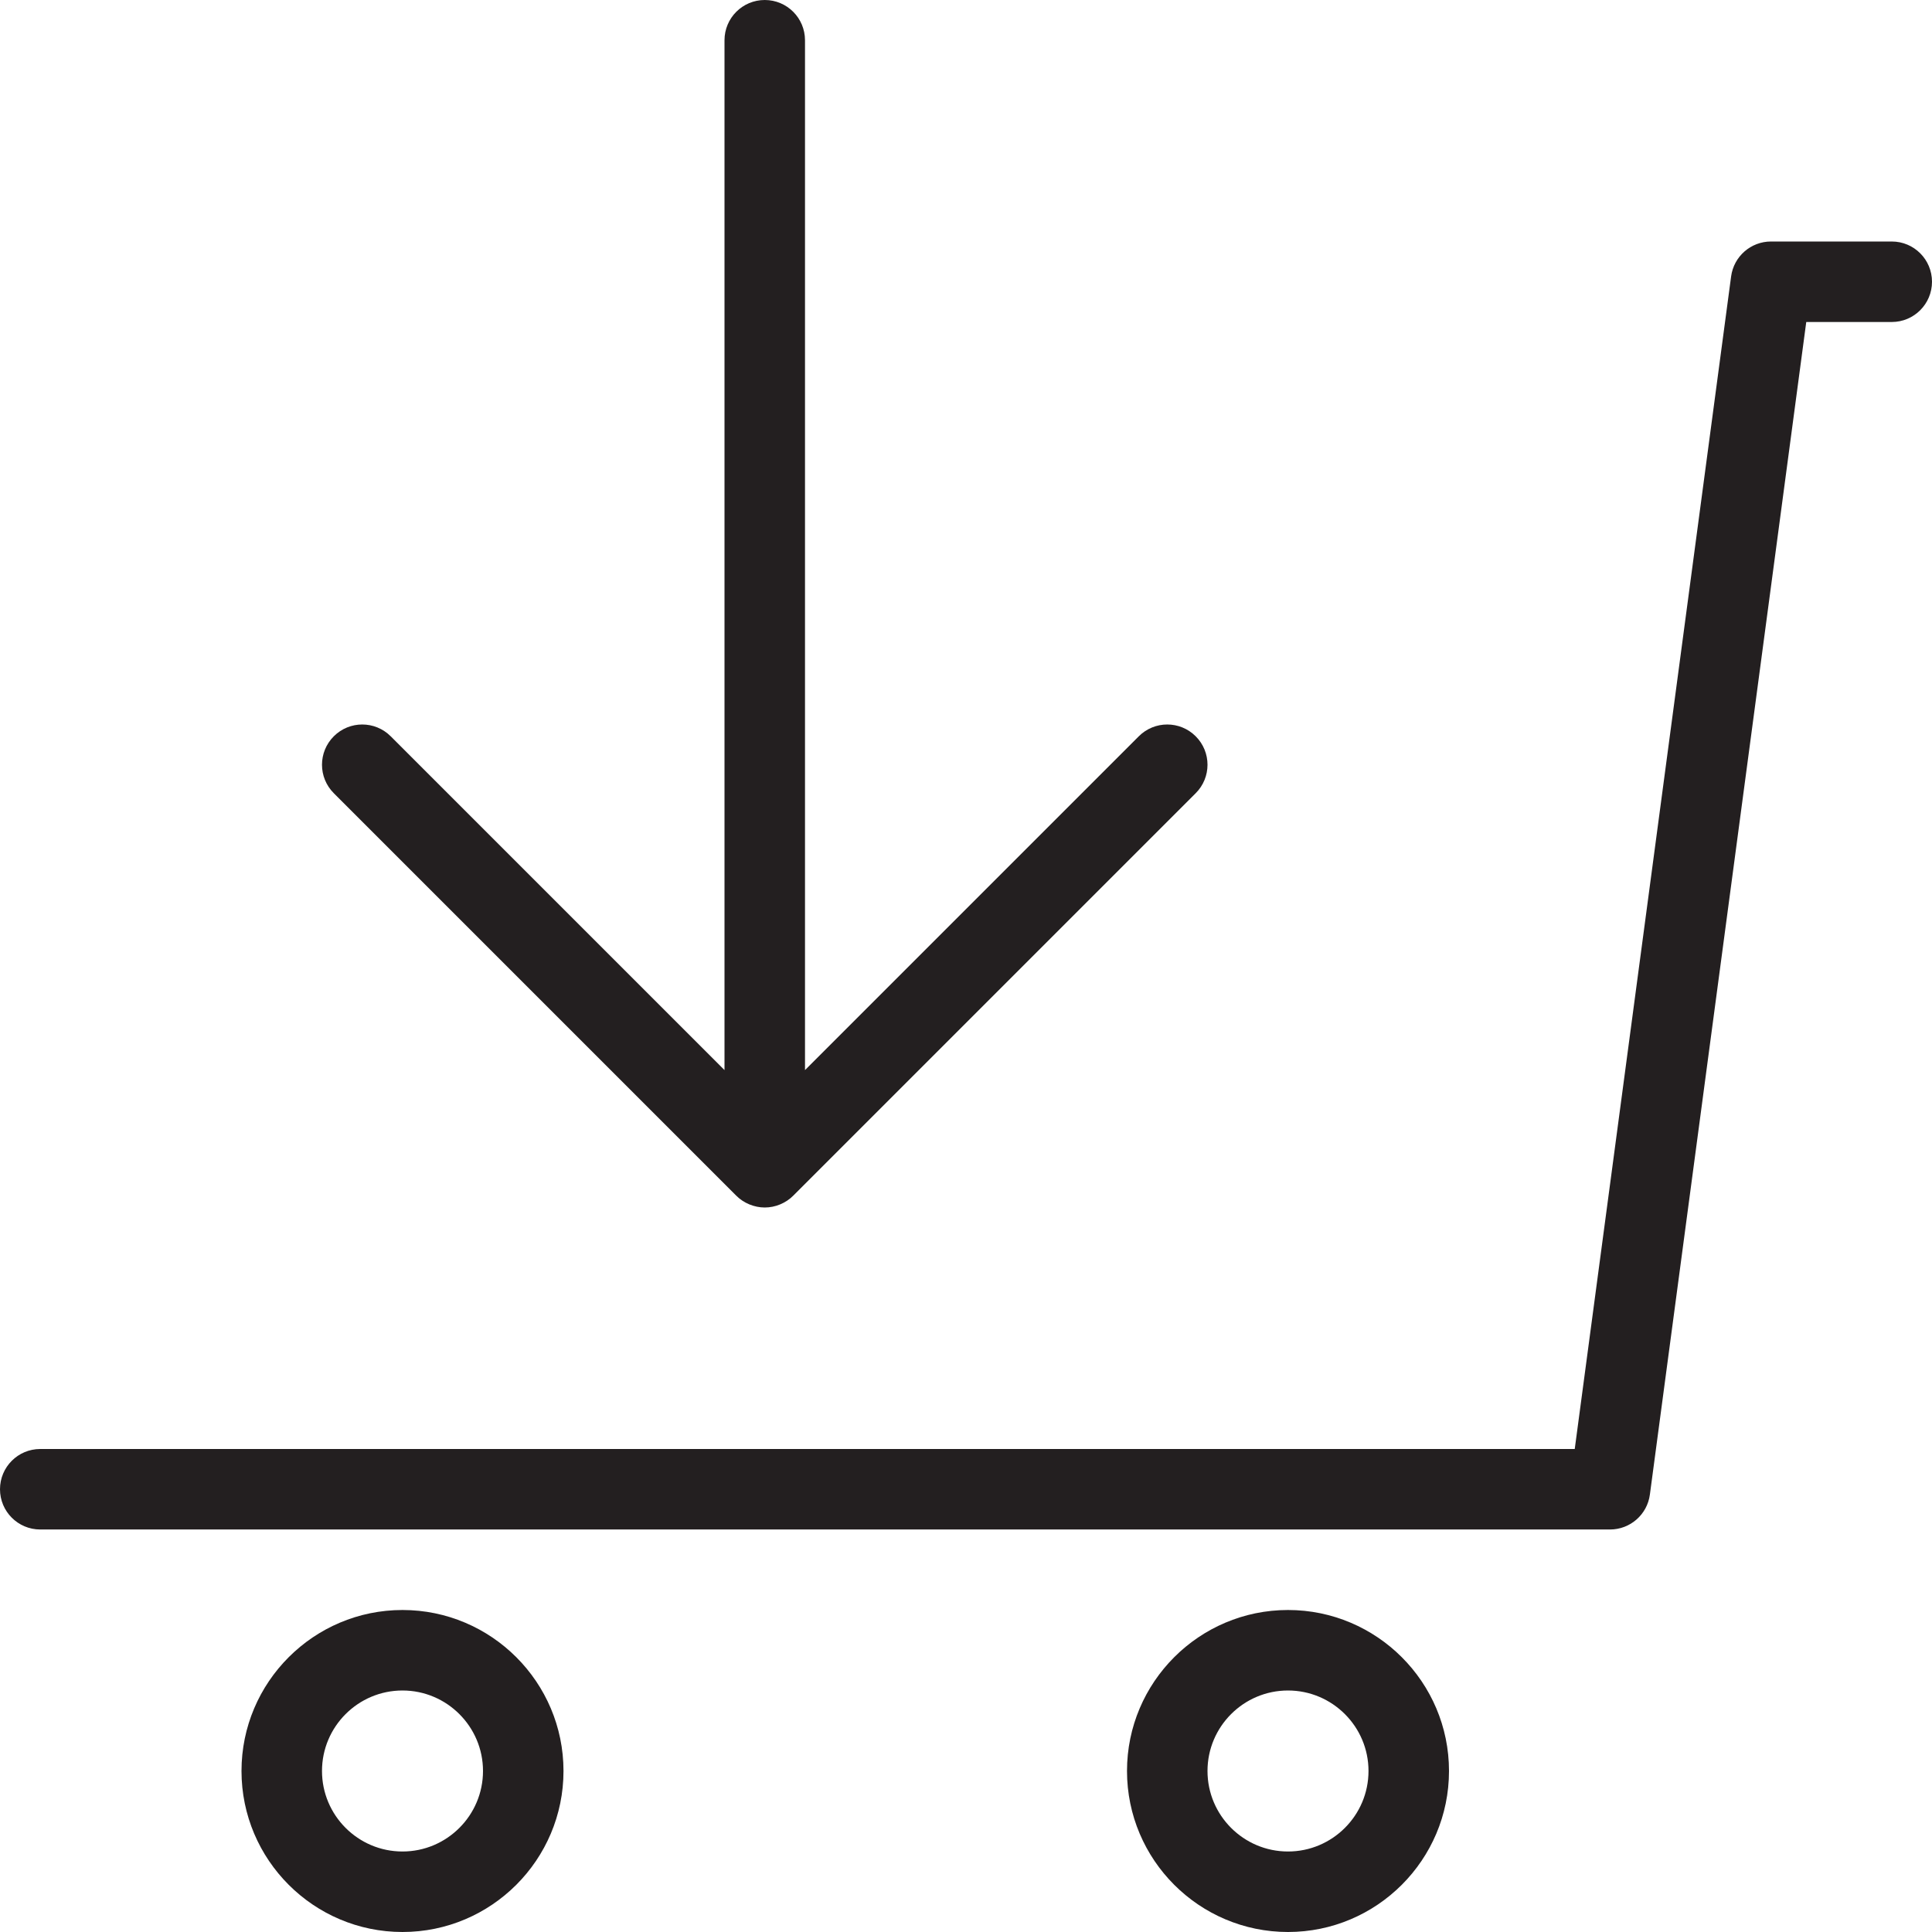 <?xml version="1.0" encoding="utf-8"?>
<!-- Generator: Adobe Illustrator 17.0.0, SVG Export Plug-In . SVG Version: 6.00 Build 0)  -->
<!DOCTYPE svg PUBLIC "-//W3C//DTD SVG 1.1//EN" "http://www.w3.org/Graphics/SVG/1.1/DTD/svg11.dtd">
<svg version="1.1" id="Layer_1" xmlns="http://www.w3.org/2000/svg" xmlns:xlink="http://www.w3.org/1999/xlink" x="0px" y="0px"
	 width="48px" height="48px" viewBox="0 0 48 48" enable-background="new 0 0 48 48" xml:space="preserve">
<g>
	<path fill="#231F20" d="M32,40c-2.206,0-4,1.794-4,4s1.794,4,4,4s4-1.794,4-4S34.206,40,32,40z M32,46c-1.103,0-2-0.897-2-2
		s0.897-2,2-2c1.102,0,2,0.897,2,2S33.102,46,32,46z"/>
	<path fill="#231F20" d="M10,40c-2.206,0-4,1.794-4,4s1.794,4,4,4s4-1.794,4-4S12.206,40,10,40z M10,46c-1.103,0-2-0.897-2-2
		s0.897-2,2-2c1.102,0,2,0.897,2,2S11.102,46,10,46z"/>
	<path fill="#231F20" d="M47,6h-3c-0.501,0-0.925,0.371-0.991,0.868L39.124,36H1c-0.553,0-1,0.448-1,1s0.447,1,1,1h39
		c0.501,0,0.925-0.371,0.991-0.868L44.876,8H47c0.553,0,1-0.448,1-1S47.553,6,47,6z"/>
	<path fill="#231F20" d="M18.292,29.706c0.092,0.093,0.203,0.166,0.326,0.217C18.74,29.973,18.87,30,19,30
		c0.13,0,0.26-0.026,0.382-0.077c0.123-0.051,0.234-0.124,0.326-0.217l9.999-9.999c0.391-0.391,0.391-1.023,0-1.414
		c-0.391-0.391-1.023-0.391-1.414,0L20,26.586V1c0-0.552-0.447-1-1-1s-1,0.448-1,1v25.586l-8.293-8.293
		c-0.391-0.391-1.023-0.391-1.414,0c-0.391,0.391-0.391,1.023,0,1.414L18.292,29.706z"/>
</g>
<g id="nyt_x5F_exporter_x5F_info" display="none">
</g>
</svg>
